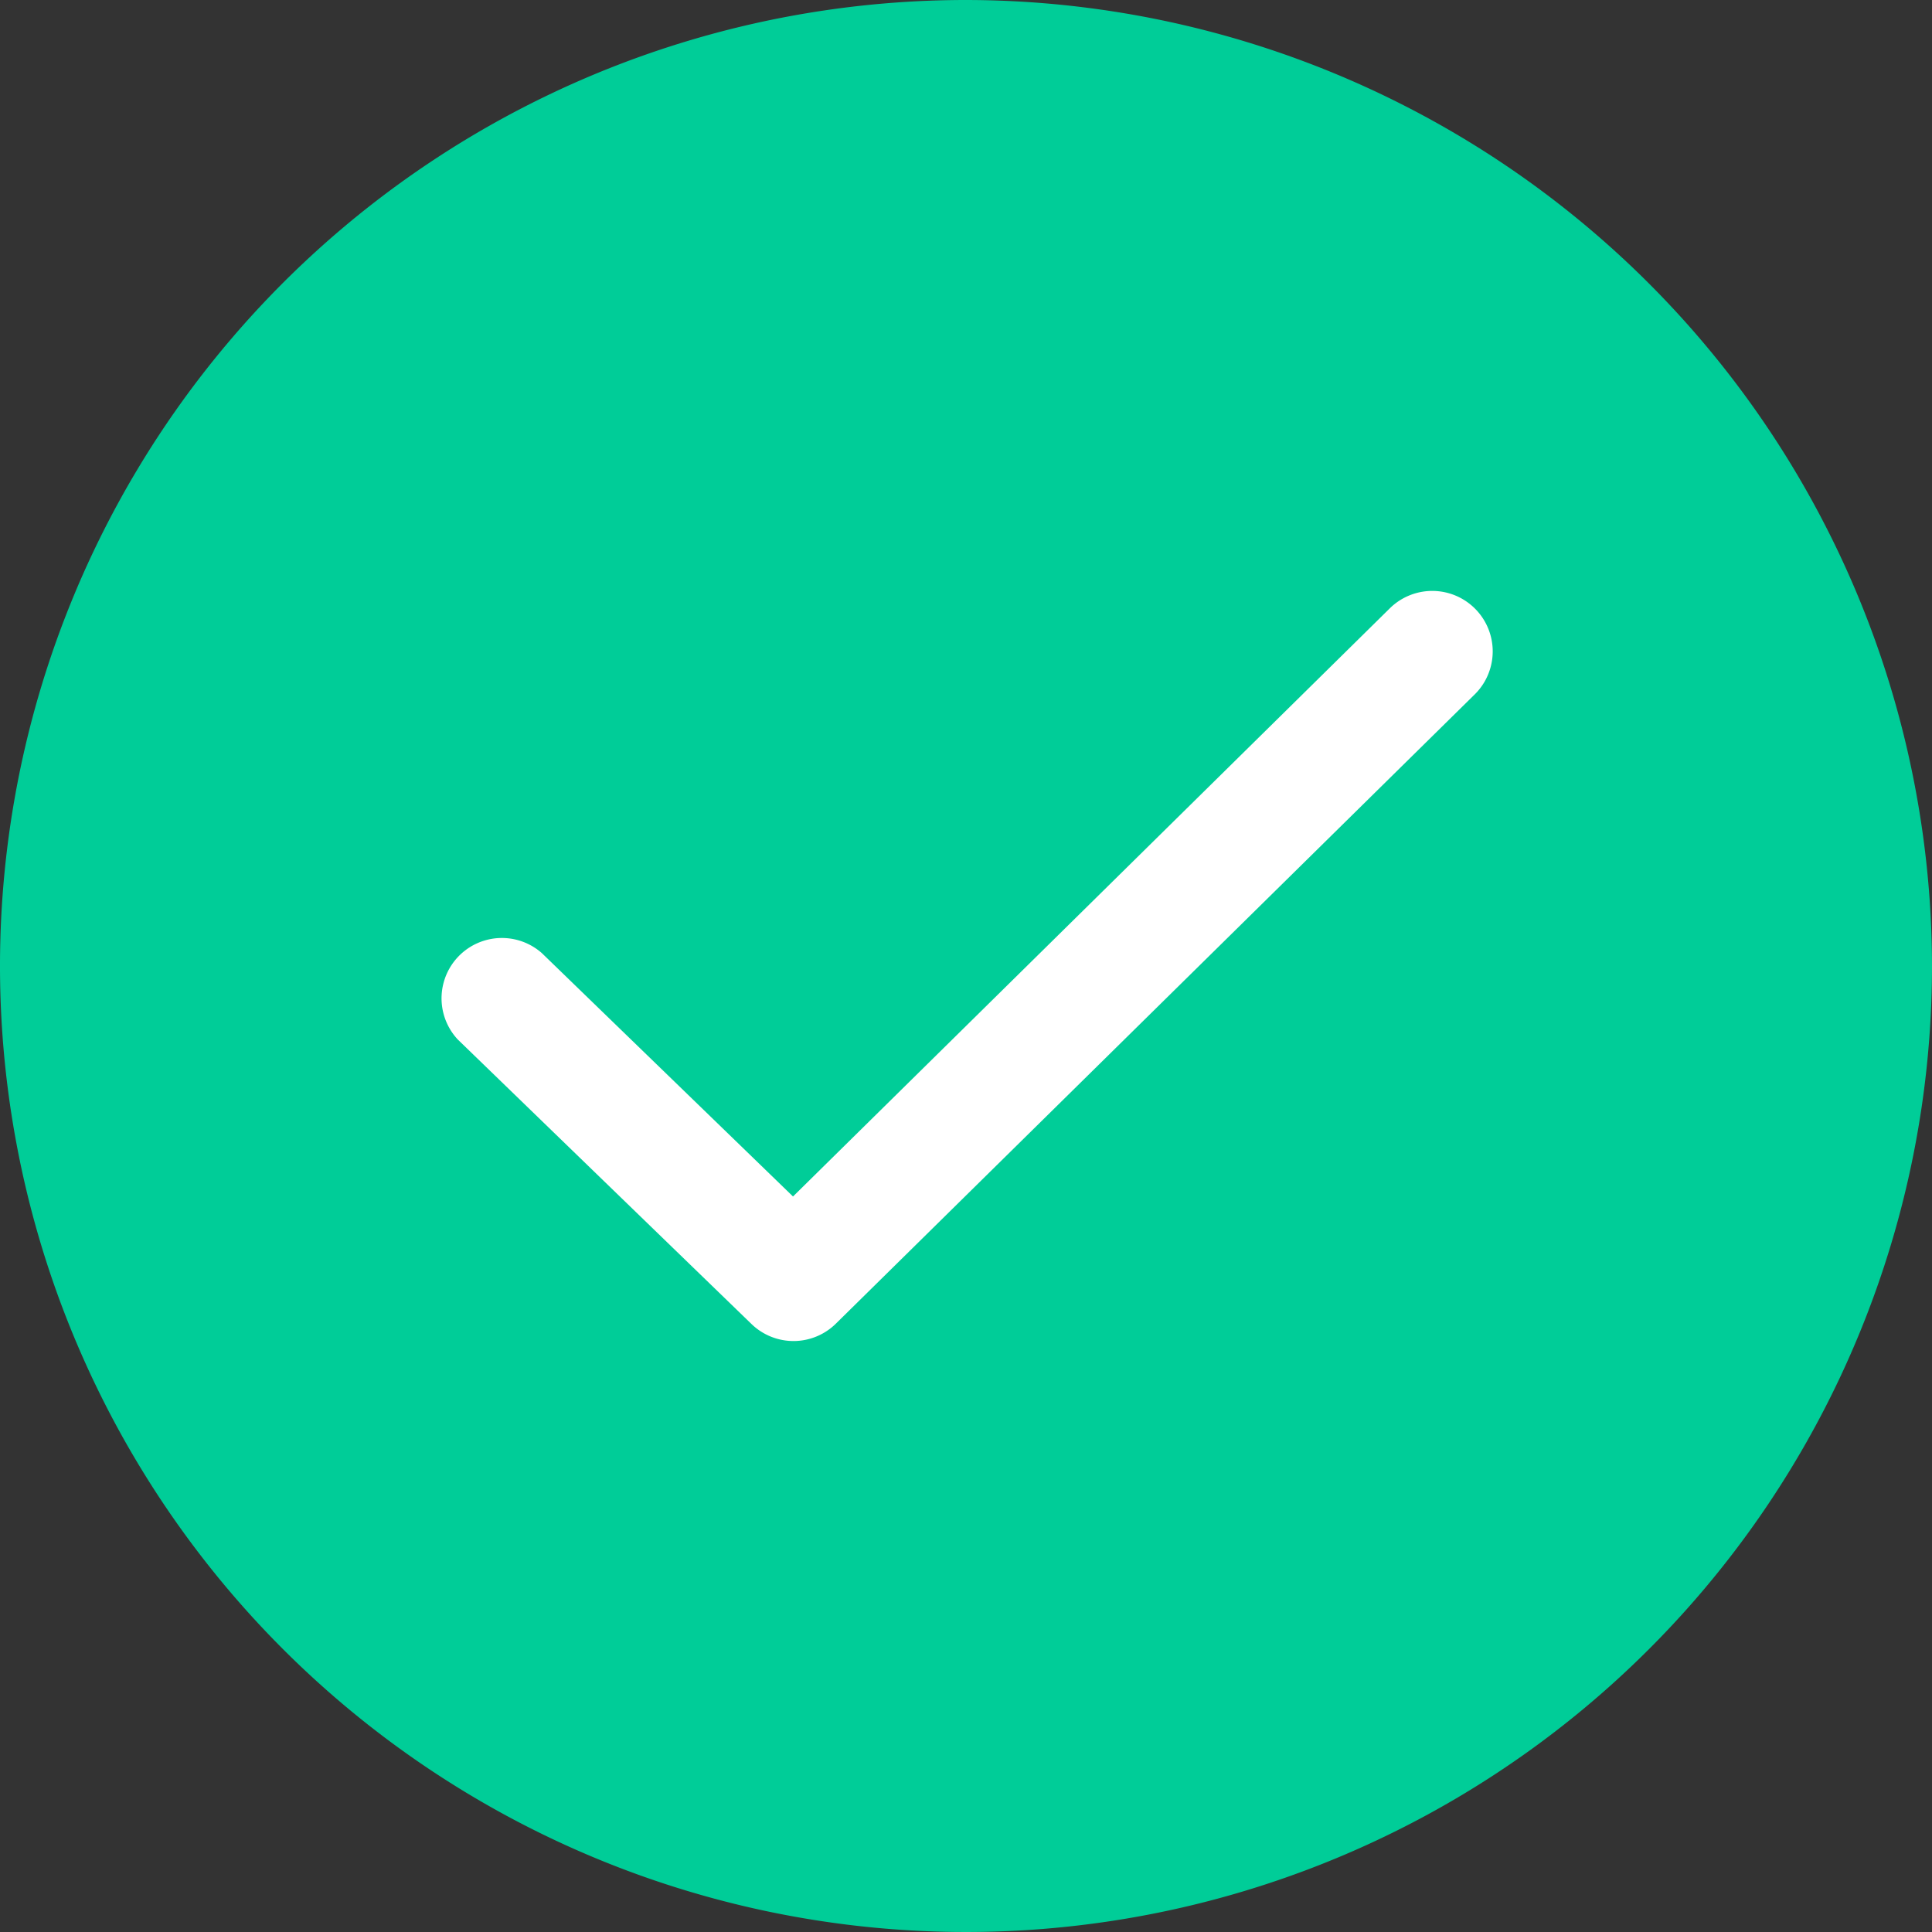 <svg id="Group_51396" data-name="Group 51396" xmlns="http://www.w3.org/2000/svg" width="30" height="30" viewBox="0 0 30 30">
  <rect x="0" y="0" width="30" height="30" fill="#333333" stroke="none"/>
  <defs>
    <style>
      .cls-1 {
        fill: #fff;
      }

      .cls-2 {
        fill: #00cd98;
      }
    </style>
  </defs>
  <circle id="Ellipse_2834" data-name="Ellipse 2834" class="cls-1" cx="11.5" cy="11.5" r="11.5" transform="translate(3.453 4)"/>
  <path id="success" class="cls-2" d="M15,0A15,15,0,1,0,30,15,15.018,15.018,0,0,0,15,0Zm7.9,10.782L12.98,20.553a.937.937,0,0,1-1.311.006l-4.56-4.417A.937.937,0,0,1,8.414,14.8l3.9,3.779L21.58,9.447A.937.937,0,1,1,22.9,10.782Z"/>
</svg>
